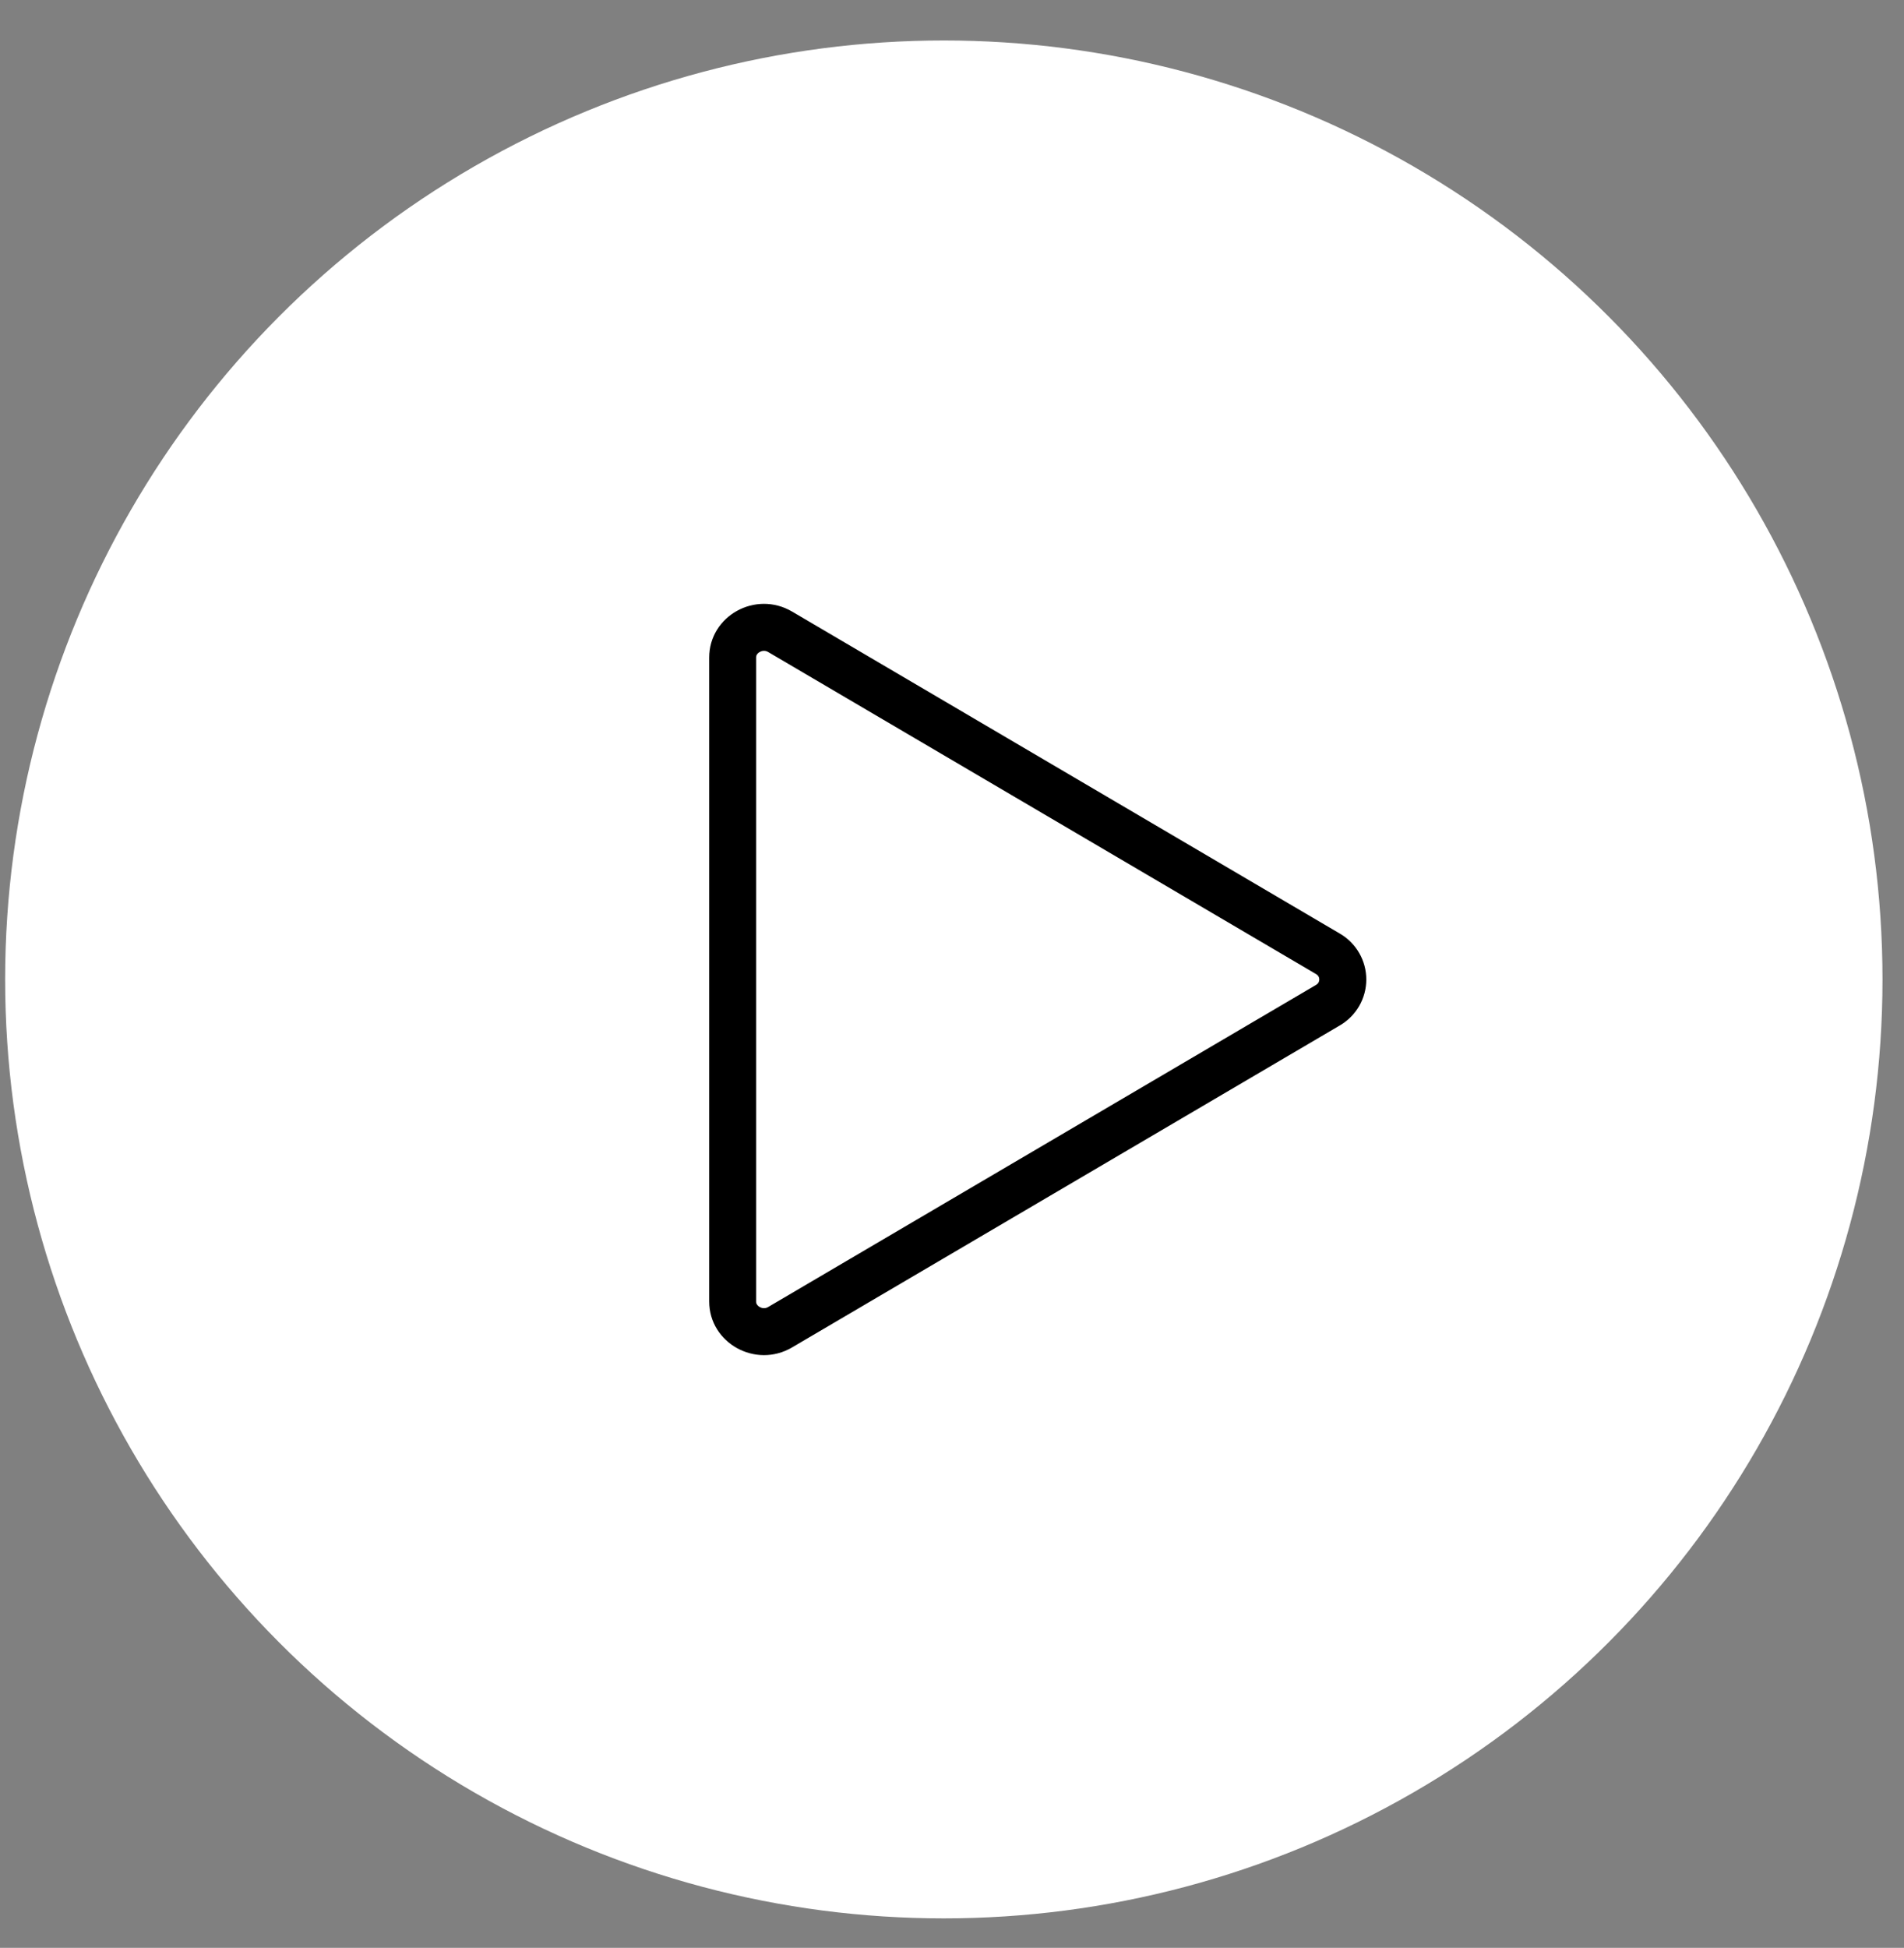 <svg width="44" height="45" viewBox="0 0 44 45" fill="none" xmlns="http://www.w3.org/2000/svg">
<rect x="0" y="0" width="44" height="45" fill="#808080" stroke="none"/>
<circle cx="21.811" cy="22.627" r="21.692" fill="white"/>
<path d="M30.471 22.559C30.482 22.581 30.488 22.605 30.488 22.629C30.488 22.653 30.482 22.676 30.471 22.697C30.456 22.722 30.434 22.742 30.409 22.756L17.755 30.193C17.69 30.232 17.621 30.23 17.557 30.195C17.53 30.181 17.508 30.161 17.492 30.136C17.478 30.115 17.472 30.09 17.473 30.065L17.473 15.193C17.472 15.168 17.478 15.143 17.492 15.121C17.508 15.097 17.53 15.076 17.557 15.063C17.587 15.045 17.621 15.036 17.656 15.036C17.691 15.036 17.726 15.046 17.755 15.065L30.409 22.501C30.434 22.514 30.456 22.535 30.471 22.559ZM30.959 23.692C31.146 23.584 31.301 23.429 31.409 23.243C31.517 23.056 31.574 22.844 31.574 22.629C31.574 22.413 31.517 22.201 31.409 22.015C31.301 21.828 31.146 21.673 30.959 21.566L18.305 14.129C17.461 13.633 16.389 14.228 16.389 15.192L16.389 30.065C16.389 31.029 17.462 31.624 18.305 31.128L30.959 23.692Z" fill="black"/>
</svg>
